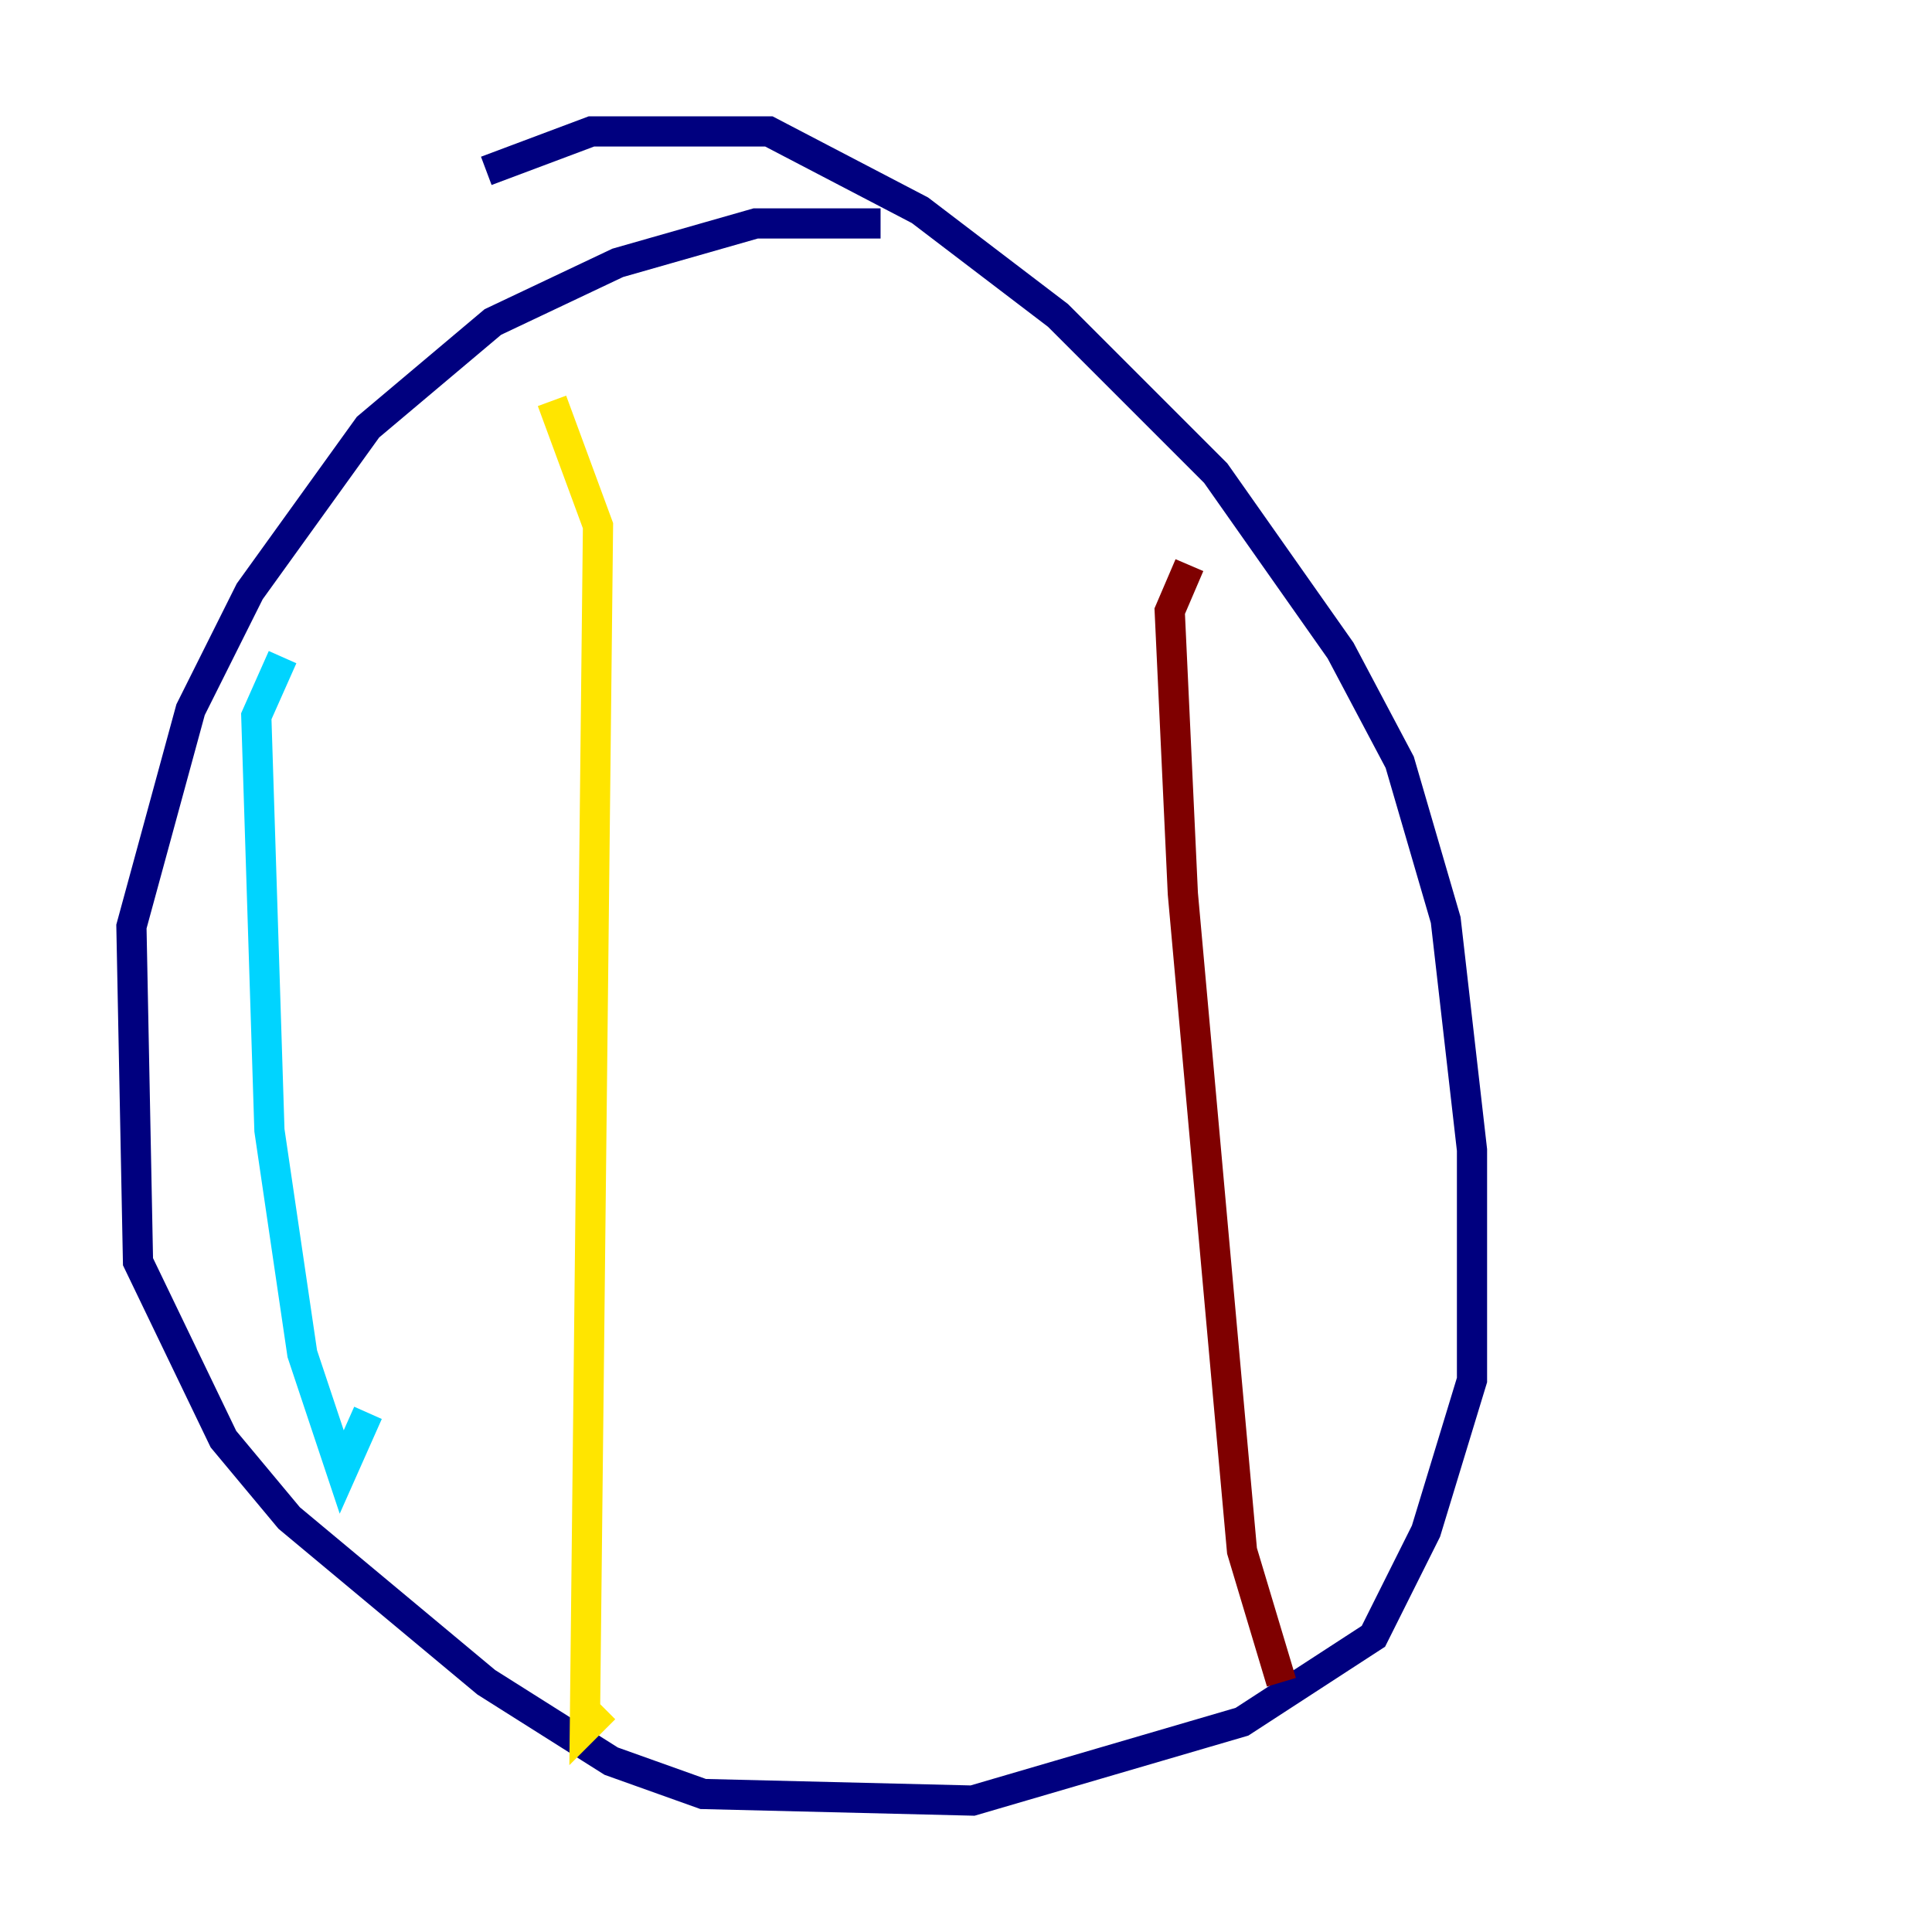 <?xml version="1.0" encoding="utf-8" ?>
<svg baseProfile="tiny" height="128" version="1.2" viewBox="0,0,128,128" width="128" xmlns="http://www.w3.org/2000/svg" xmlns:ev="http://www.w3.org/2001/xml-events" xmlns:xlink="http://www.w3.org/1999/xlink"><defs /><polyline fill="none" points="58.34,14.803 50.068,14.803 40.925,17.415 32.653,21.333 24.381,28.299 16.544,39.184 12.626,47.02 8.707,61.388 9.143,83.592 14.803,95.347 19.157,100.571 32.218,111.456 40.49,116.68 46.585,118.857 64.435,119.293 82.286,114.068 90.993,108.408 94.476,101.442 97.524,91.429 97.524,76.191 95.782,60.952 92.735,50.503 88.816,43.102 80.544,31.347 70.095,20.898 60.952,13.932 50.939,8.707 39.184,8.707 32.218,11.32" stroke="#00007f" stroke-width="2" /><polyline fill="none" points="18.721,43.537 16.98,47.456 17.85,74.884 20.027,89.687 22.64,97.524 24.381,93.605" stroke="#00d4ff" stroke-width="2" /><polyline fill="none" points="36.571,26.558 39.619,34.83 38.748,114.503 40.054,113.197" stroke="#ffe500" stroke-width="2" /><polyline fill="none" points="78.803,37.442 77.497,40.49 78.367,59.211 82.286,102.748 84.898,111.456" stroke="#7f0000" stroke-width="2" /></svg>